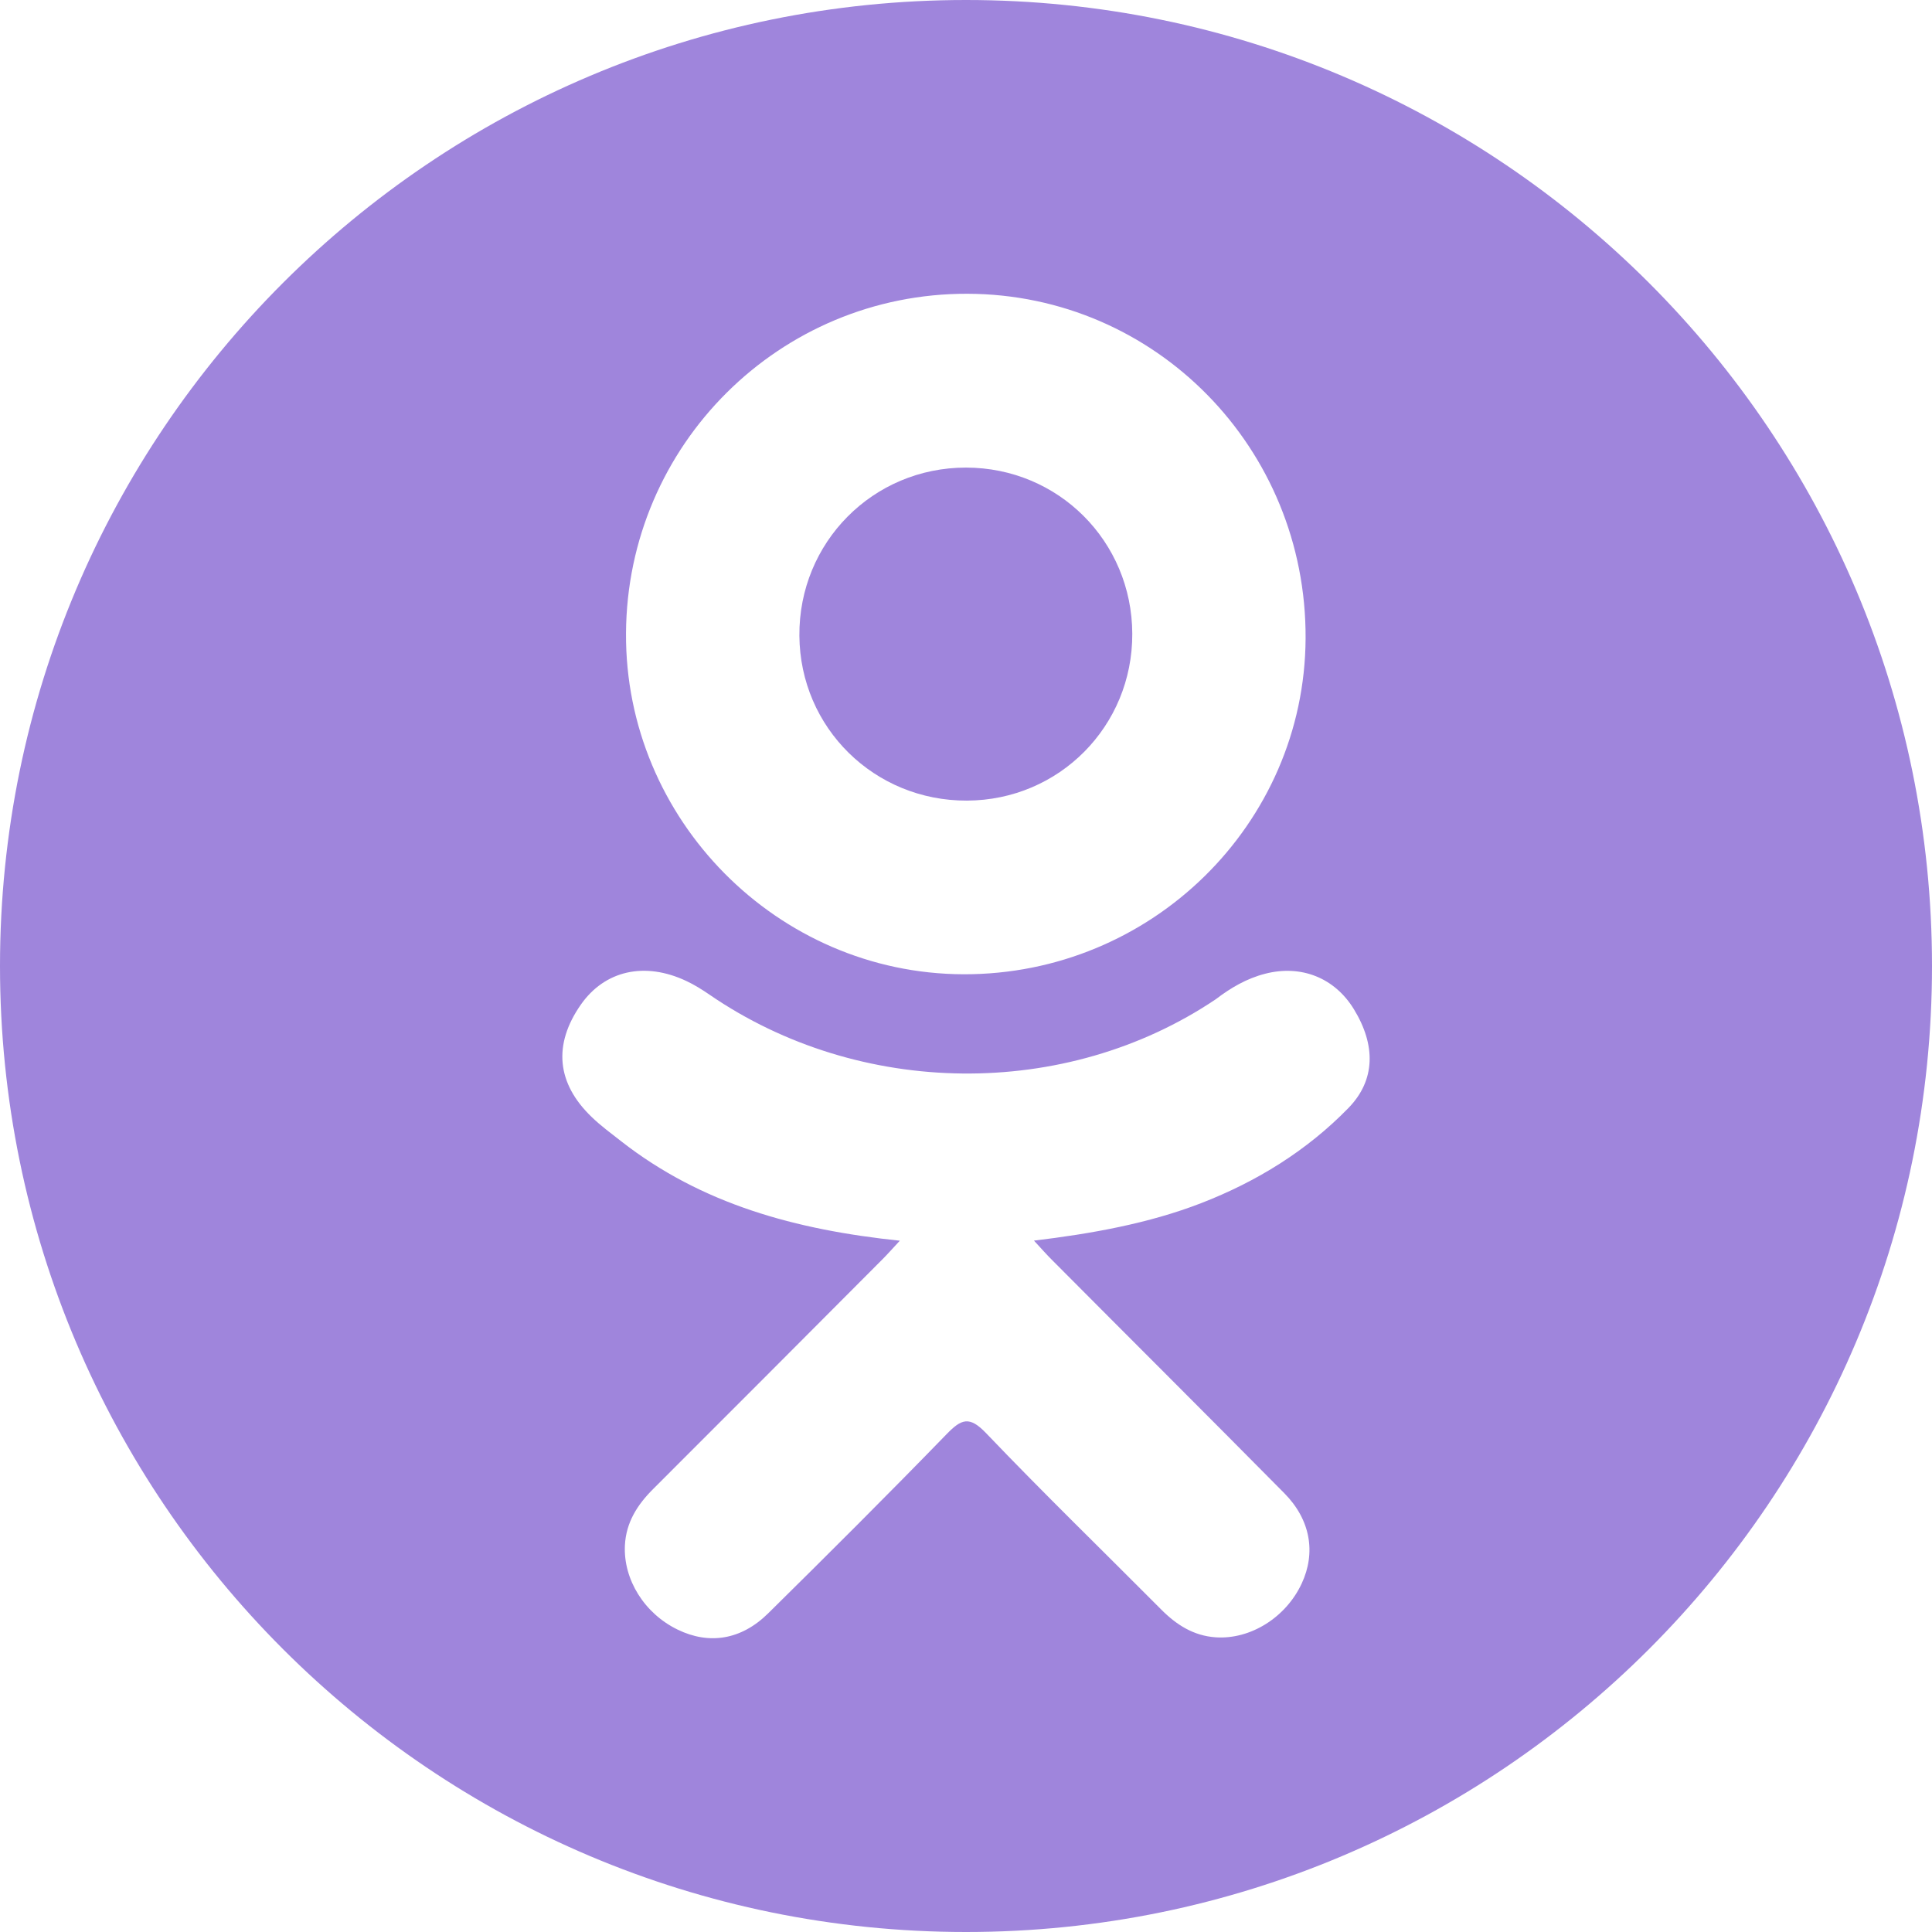 <svg enable-background="new 0 0 97.75 97.75" height="97.75" viewBox="0 0 97.75 97.75" width="97.75" xmlns="http://www.w3.org/2000/svg" fill="#9f85dc"><path d="m48.921 40.507c4.667-.017 8.384-3.766 8.367-8.443-.017-4.679-3.742-8.402-8.411-8.406-4.708-.005-8.468 3.787-8.432 8.508.035 4.66 3.794 8.358 8.476 8.341z"/><path d="m48.875 0c-26.993 0-48.875 21.883-48.875 48.875s21.882 48.875 48.875 48.875 48.875-21.883 48.875-48.875-21.882-48.875-48.875-48.875zm.07 14.863c9.52.026 17.161 7.813 17.112 17.438-.048 9.403-7.814 17.024-17.318 16.992-9.407-.032-17.122-7.831-17.066-17.253.053-9.525 7.772-17.203 17.272-17.177zm19.282 41.194c-2.105 2.161-4.639 3.725-7.453 4.816-2.66 1.031-5.575 1.55-8.461 1.896.437.474.642.707.914.979 3.916 3.937 7.851 7.854 11.754 11.802 1.33 1.346 1.607 3.014.875 4.577-.799 1.71-2.592 2.834-4.351 2.713-1.114-.077-1.983-.63-2.754-1.407-2.956-2.974-5.968-5.895-8.862-8.925-.845-.882-1.249-.714-1.994.052-2.973 3.062-5.995 6.075-9.034 9.072-1.365 1.346-2.989 1.59-4.573.82-1.683-.814-2.753-2.533-2.671-4.262.058-1.166.632-2.06 1.434-2.858 3.877-3.869 7.742-7.75 11.608-11.628.257-.257.495-.53.868-.93-5.273-.551-10.028-1.849-14.099-5.032-.506-.396-1.027-.778-1.487-1.222-1.783-1.711-1.962-3.672-.553-5.69 1.207-1.728 3.231-2.19 5.336-1.197.408.191.796.433 1.168.689 7.586 5.213 18.008 5.356 25.624.233.754-.576 1.561-1.05 2.496-1.289 1.816-.468 3.512.201 4.486 1.791 1.115 1.817 1.102 3.589-.271 5z"/></svg>